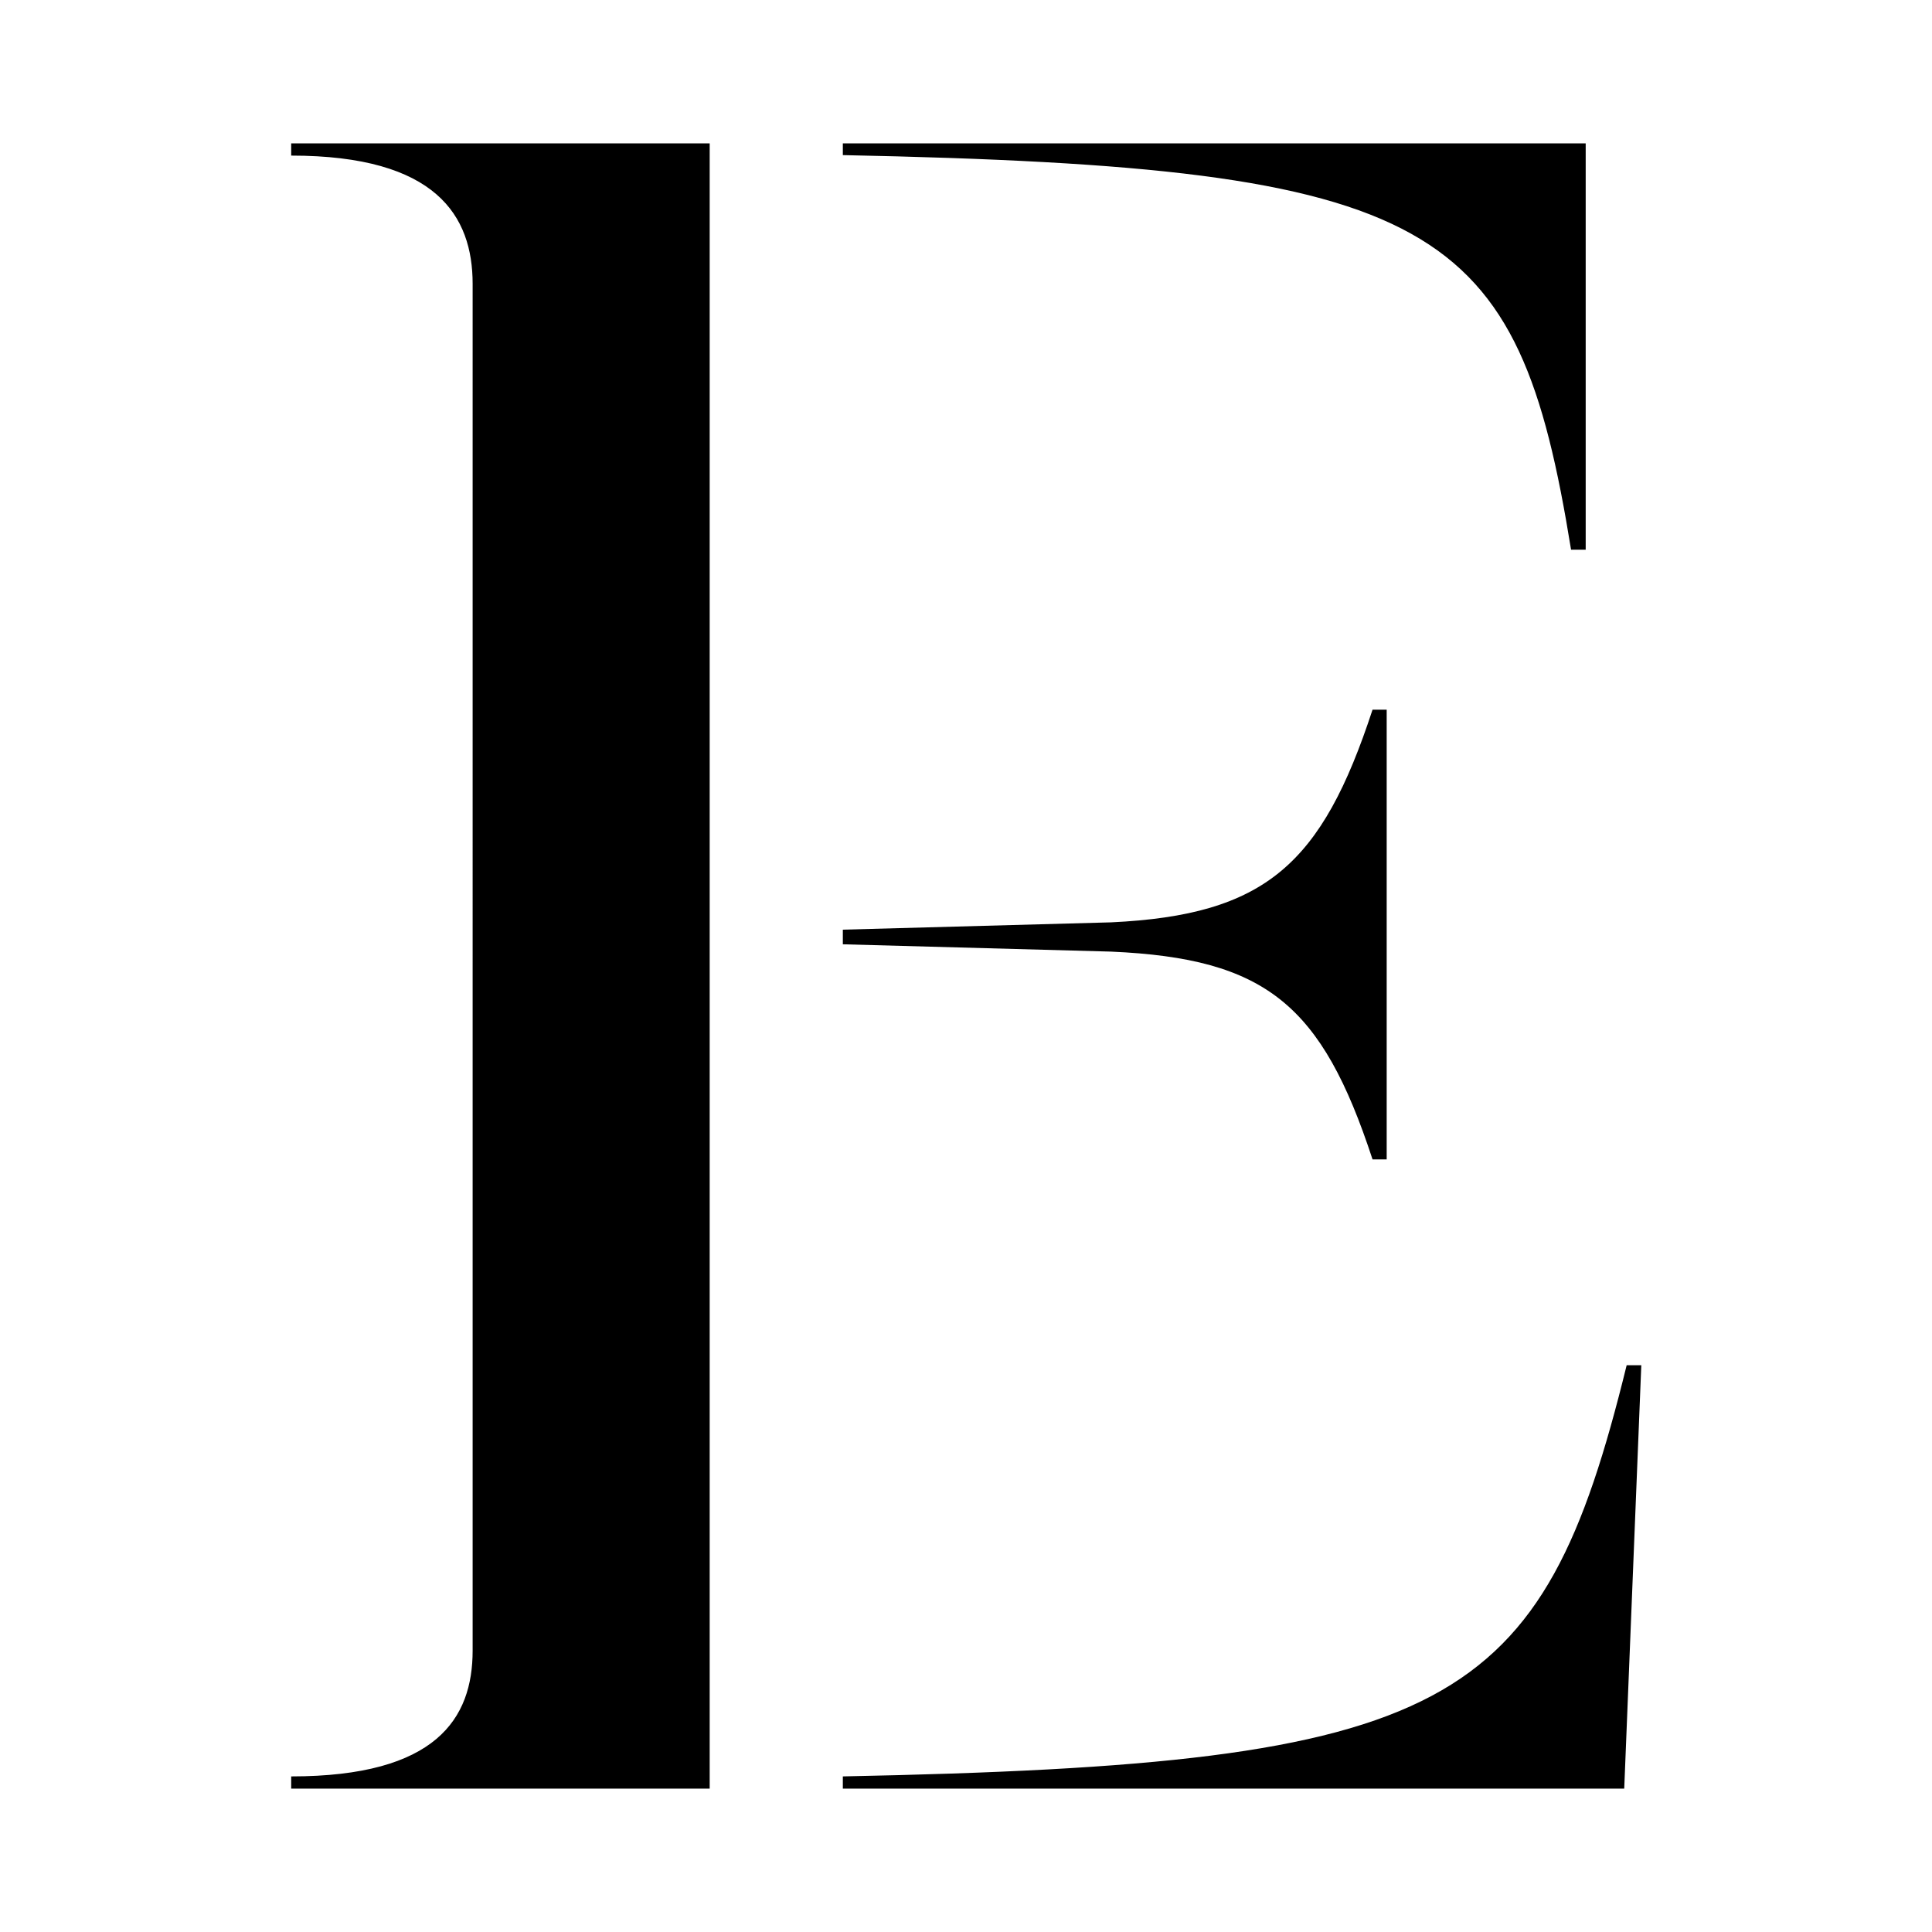 <svg version="1.1" id="letter-E" xmlns="http://www.w3.org/2000/svg" xmlns:xlink="http://www.w3.org/1999/xlink" x="0px" y="0px" viewBox="0 0 39.61 39.61" style="enable-background:new 0 0 39.61 39.61;" xml:space="preserve">
    <g>
    	<path class="st0" d="M5.97,36.67v-0.25c2.98,0,3.72-1.19,3.72-2.58V5.82c0-1.39-0.74-2.63-3.72-2.63V2.94h8.58v33.73H5.97z
    		 M32.51,2.94v8.33h-0.3c-1.09-6.74-2.68-7.84-14.93-8.09V2.94H32.51z M17.28,19.36v-0.3l5.5-0.15c3.17-0.15,4.32-1.19,5.36-4.36
    		h0.29v9.22h-0.29c-1.04-3.17-2.18-4.12-5.36-4.26L17.28,19.36z M17.28,36.42c12.5-0.25,14.33-1.34,16.07-8.43h0.3l-0.35,8.68H17.28
    		V36.42z"/>
    </g>
</svg>
